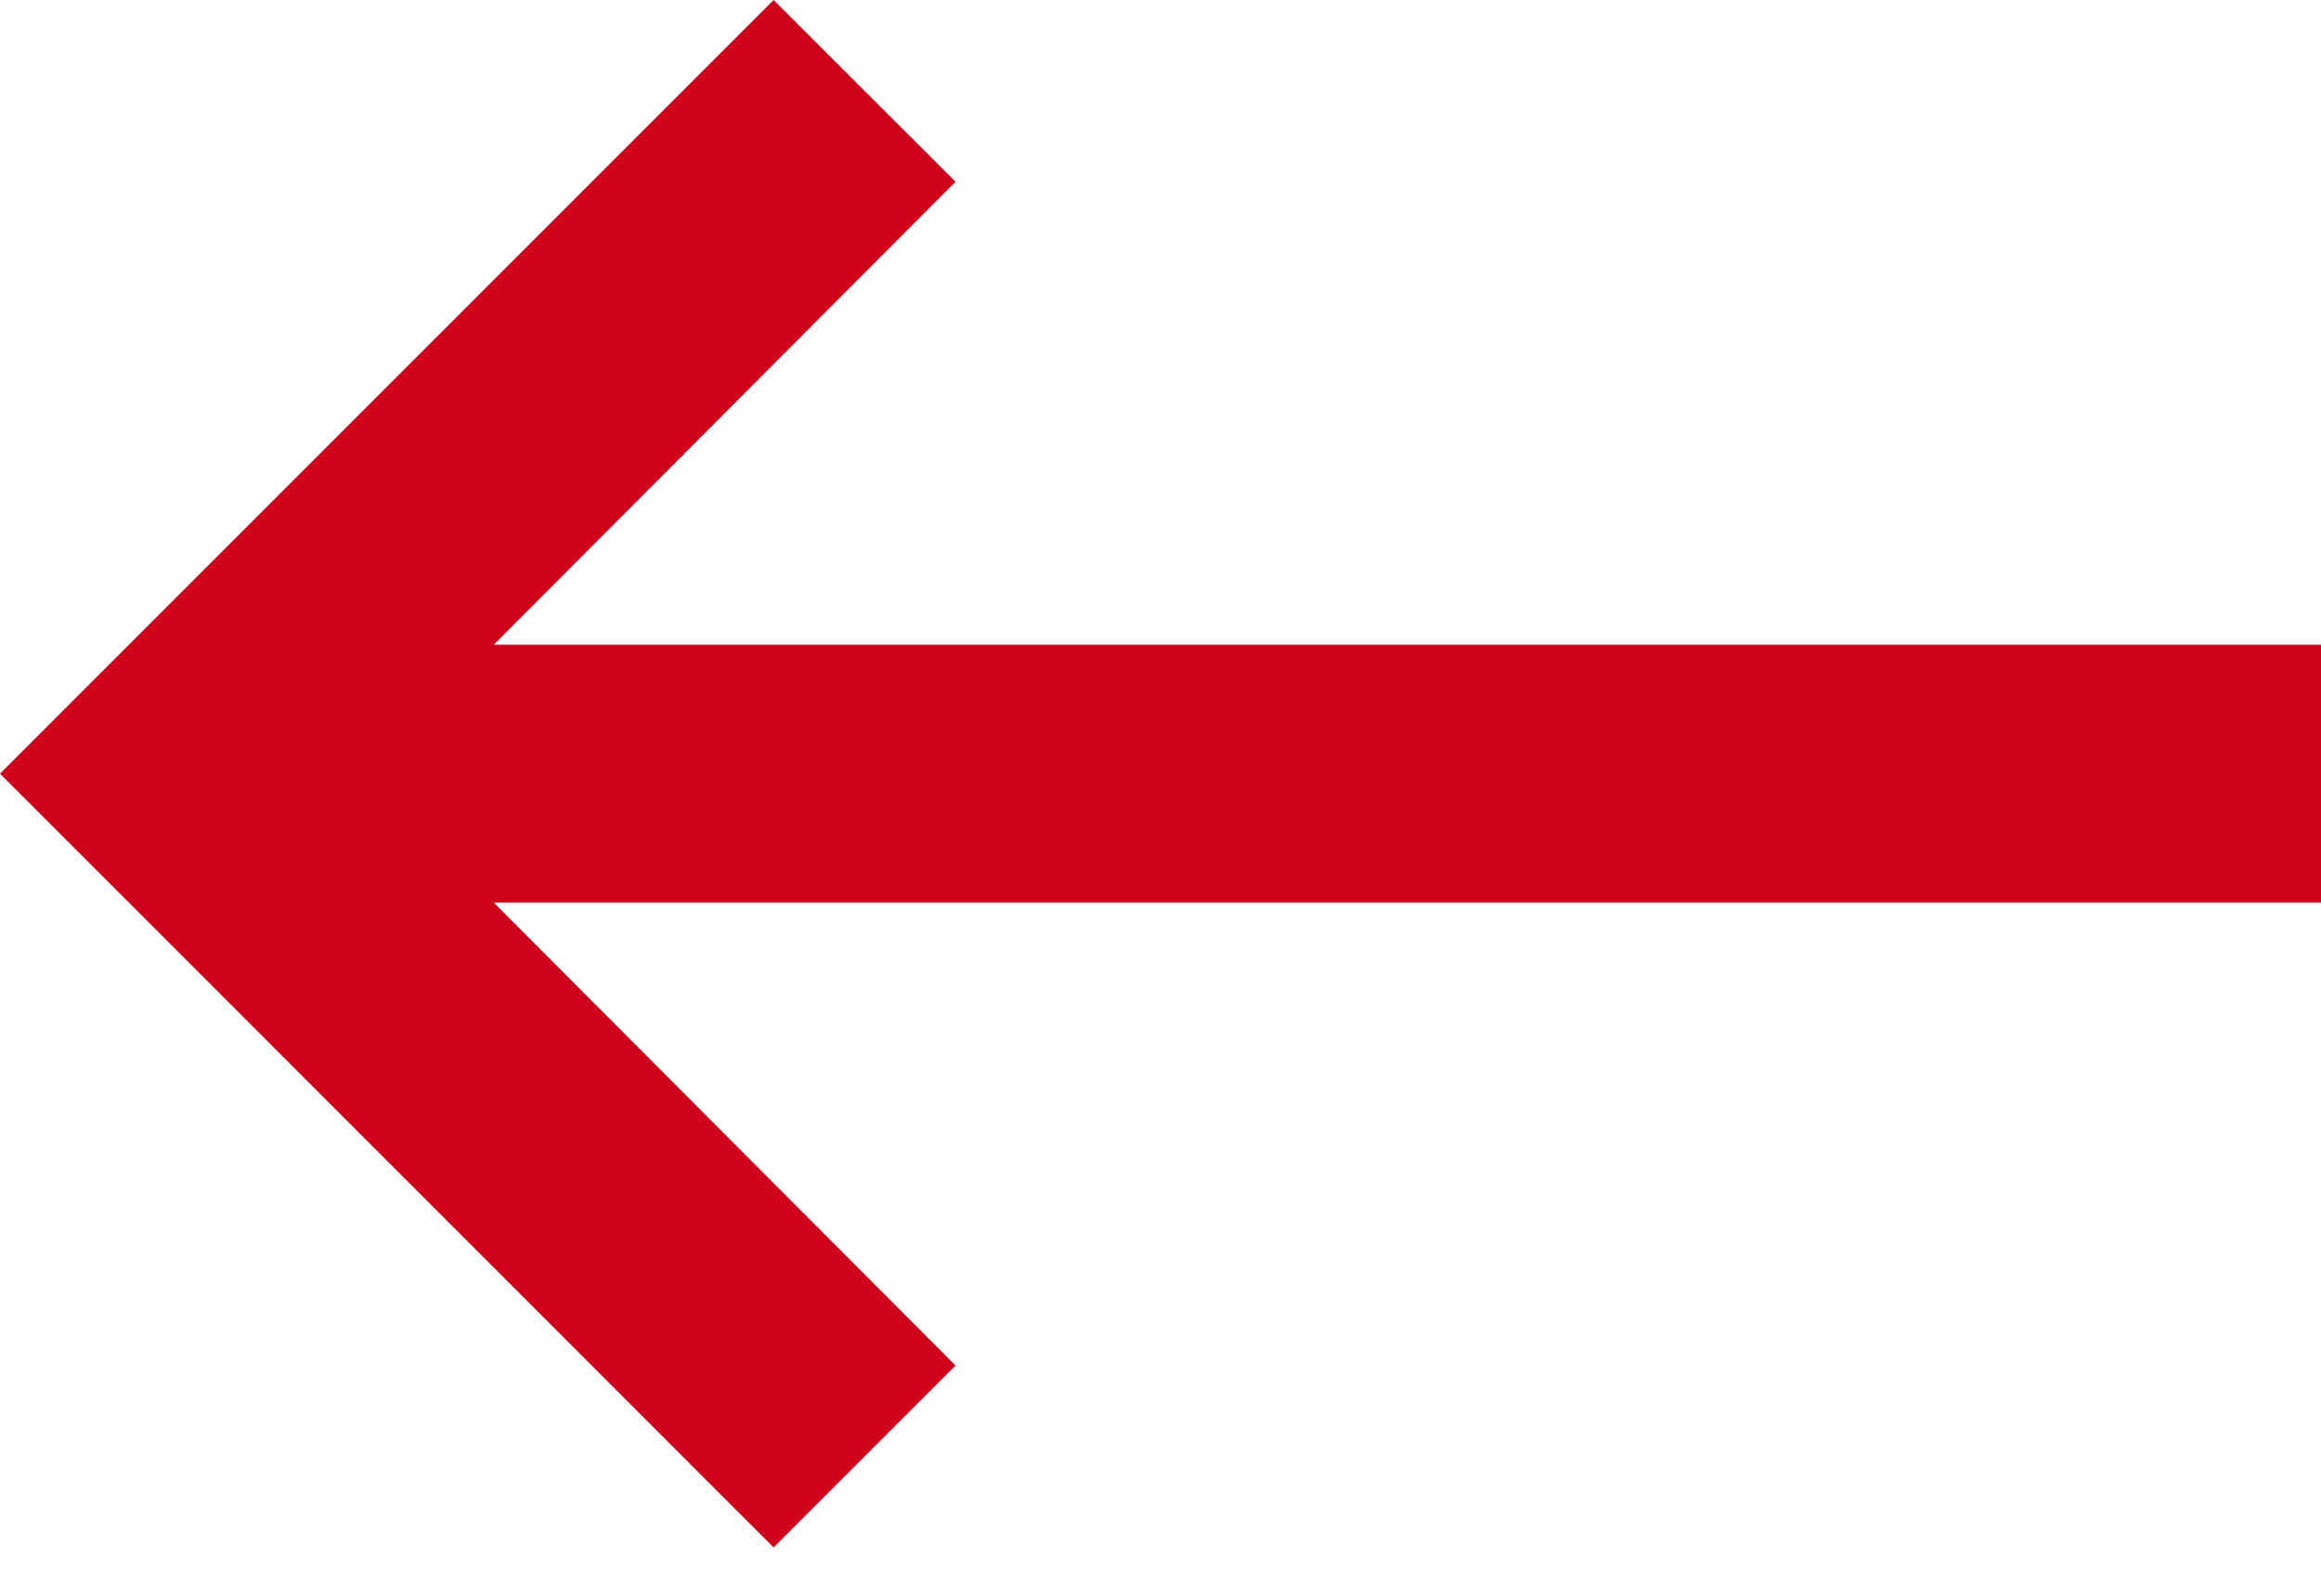 <svg width="16" height="11" viewBox="0 0 16 11" fill="none" xmlns="http://www.w3.org/2000/svg">
<path fill-rule="evenodd" clip-rule="evenodd" d="M16 4.444H3.404L6.587 1.253L5.333 0L0 5.333L5.333 10.667L6.587 9.413L3.404 6.222H16V4.444Z" fill="#D0021B"/>
</svg>
